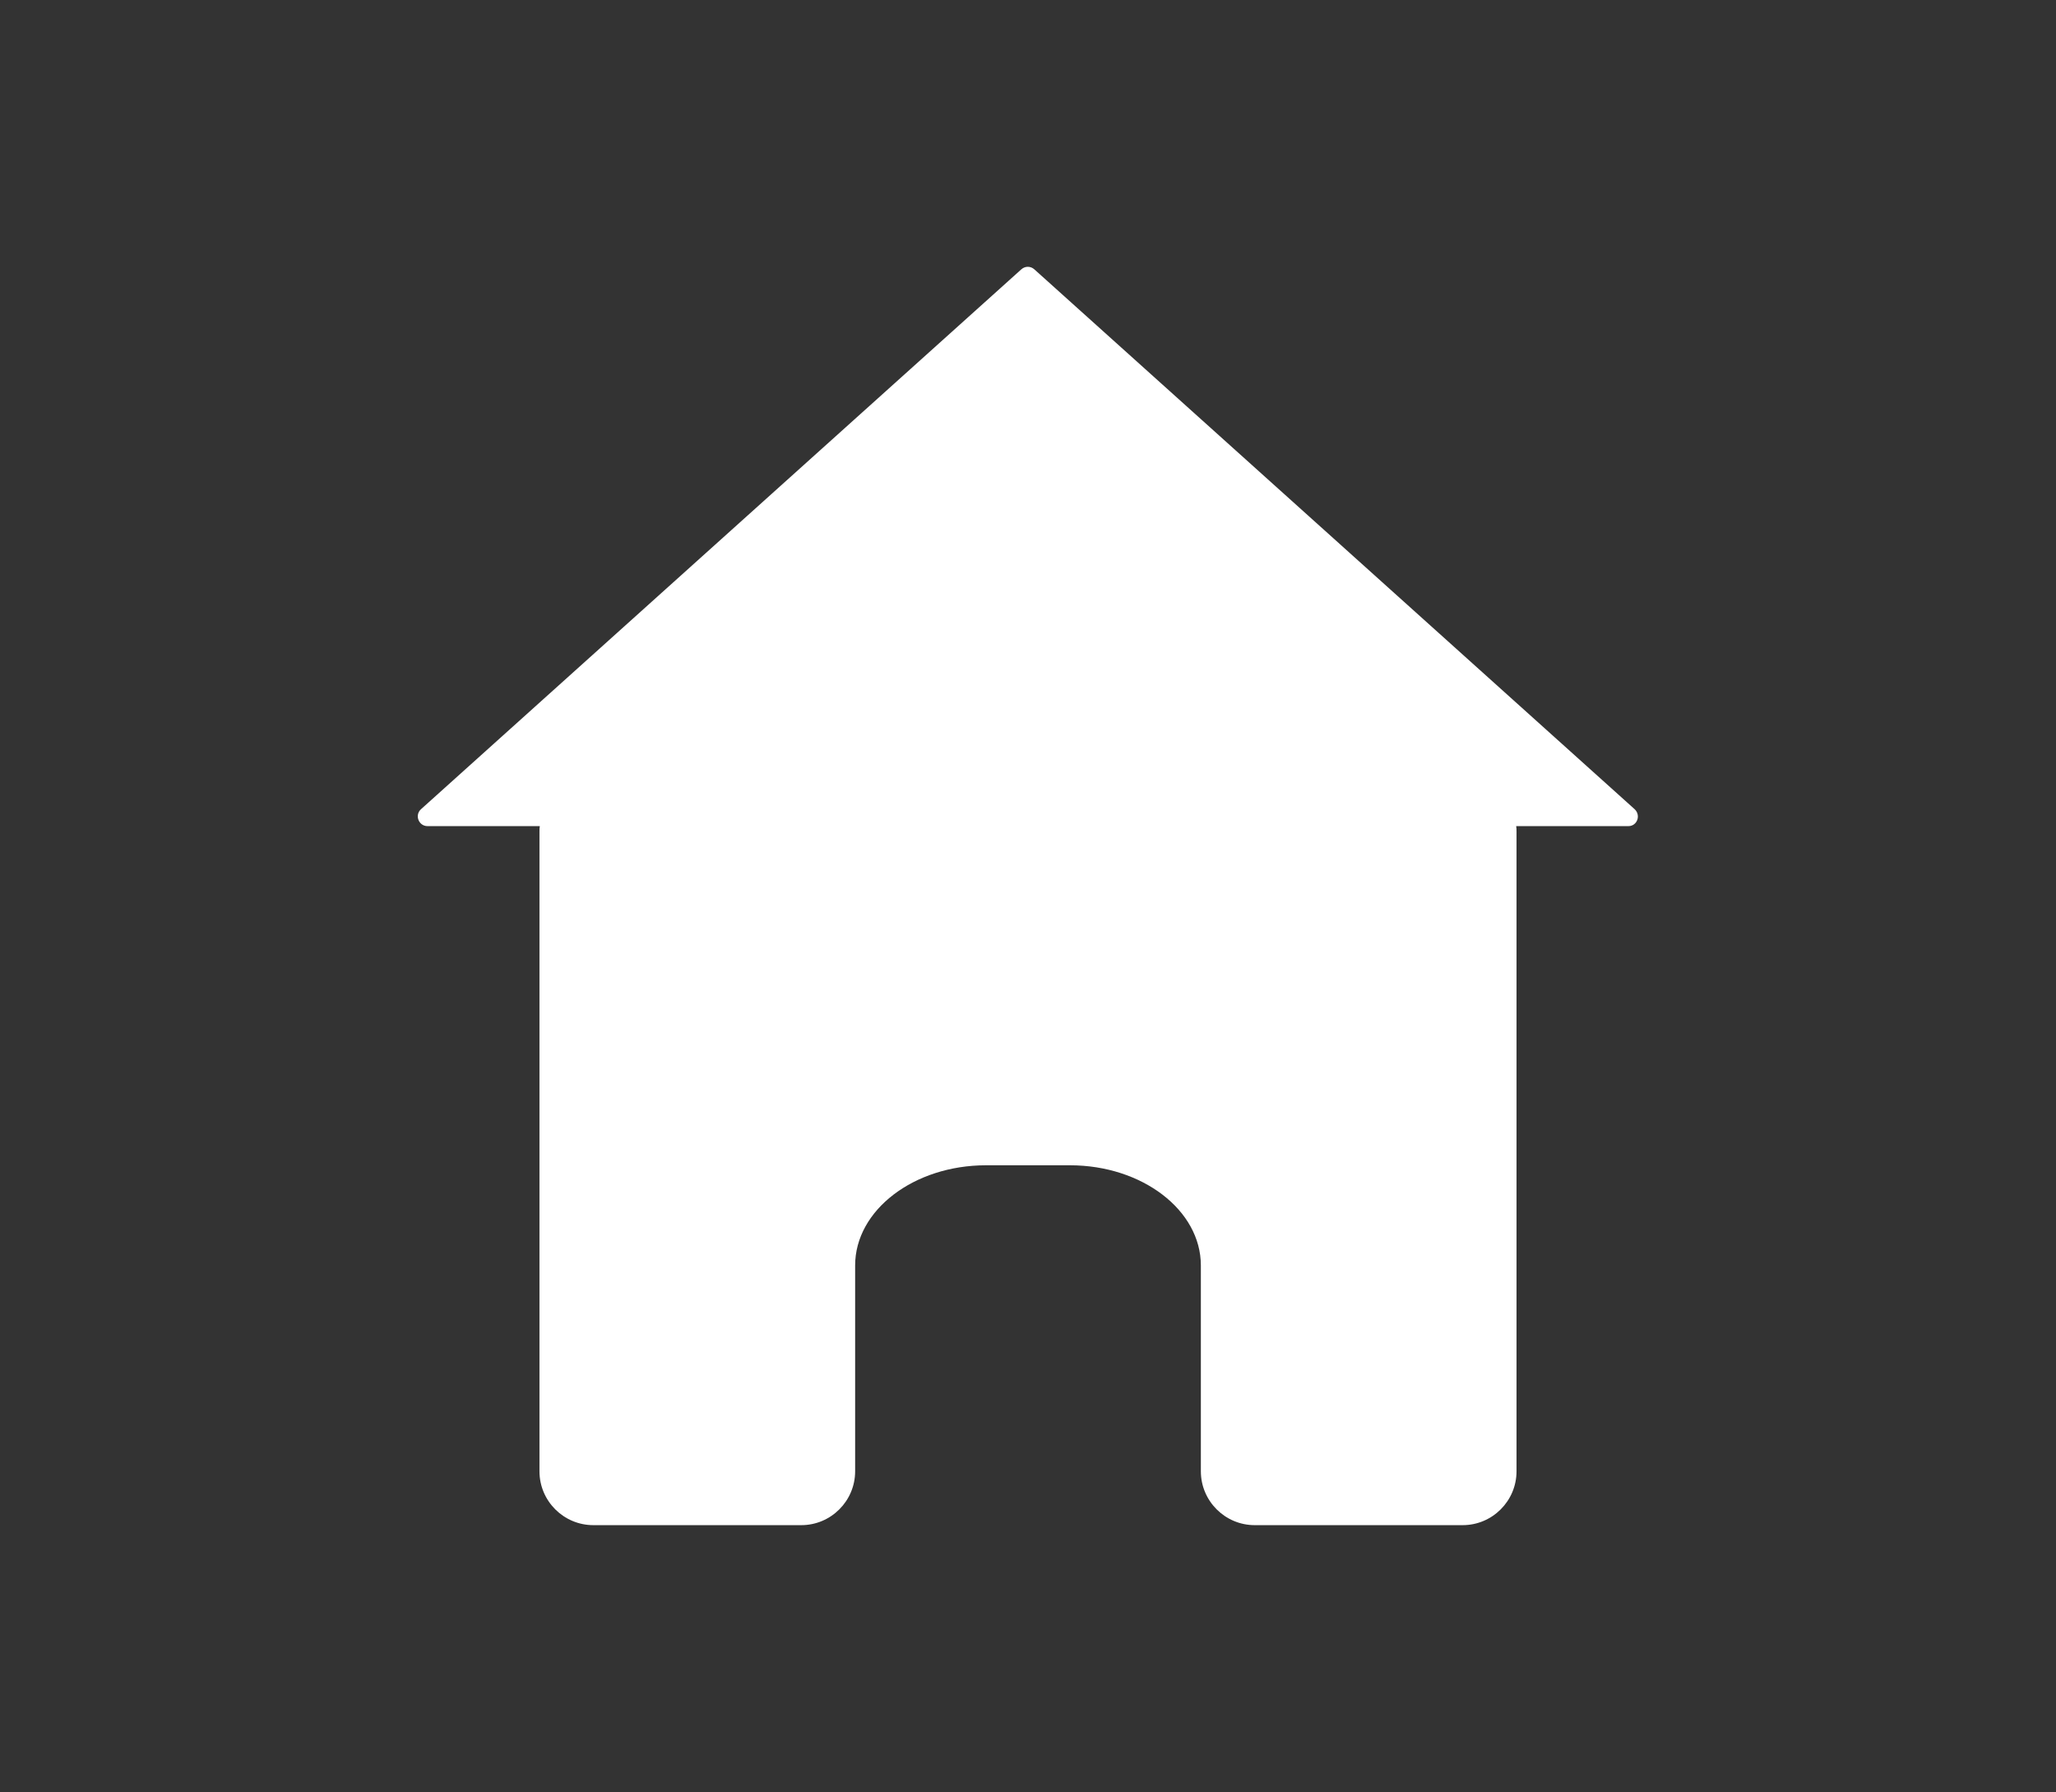<?xml version="1.0" encoding="utf-8"?>
<!-- Generator: Adobe Illustrator 23.0.0, SVG Export Plug-In . SVG Version: 6.00 Build 0)  -->
<svg version="1.1" id="Layer_1" xmlns="http://www.w3.org/2000/svg" xmlns:xlink="http://www.w3.org/1999/xlink" x="0px" y="0px"
	 viewBox="0 0 595.3 518.9" style="enable-background:new 0 0 595.3 518.9;" xml:space="preserve">
<rect x="0" y="0" width="595.3" height="518.9" fill="#333333" stroke="none"/>
<style type="text/css">
	.st0{fill:#FFFFFF;}
</style>
<path class="st0" d="M473.3,234.3L299.5,78c-1.1-1-2.7-1-3.8,0L121.9,234.3c-1.9,1.7-0.7,4.9,1.9,4.9h32.5c-0.1,0.5-0.1,1-0.1,1.6
	v185.2c0,8.6,7,15.6,15.6,15.6H232c8.6,0,15.6-7,15.6-15.6v-59.6c0-16,17-29,37.9-29h24.3c20.9,0,37.9,13,37.9,29v59.6
	c0,8.6,7,15.6,15.6,15.6h60.2c8.6,0,15.6-7,15.6-15.6V240.8c0-0.5,0-1.1-0.1-1.6h32.5C474,239.2,475.2,236.1,473.3,234.3z"/>
</svg>
